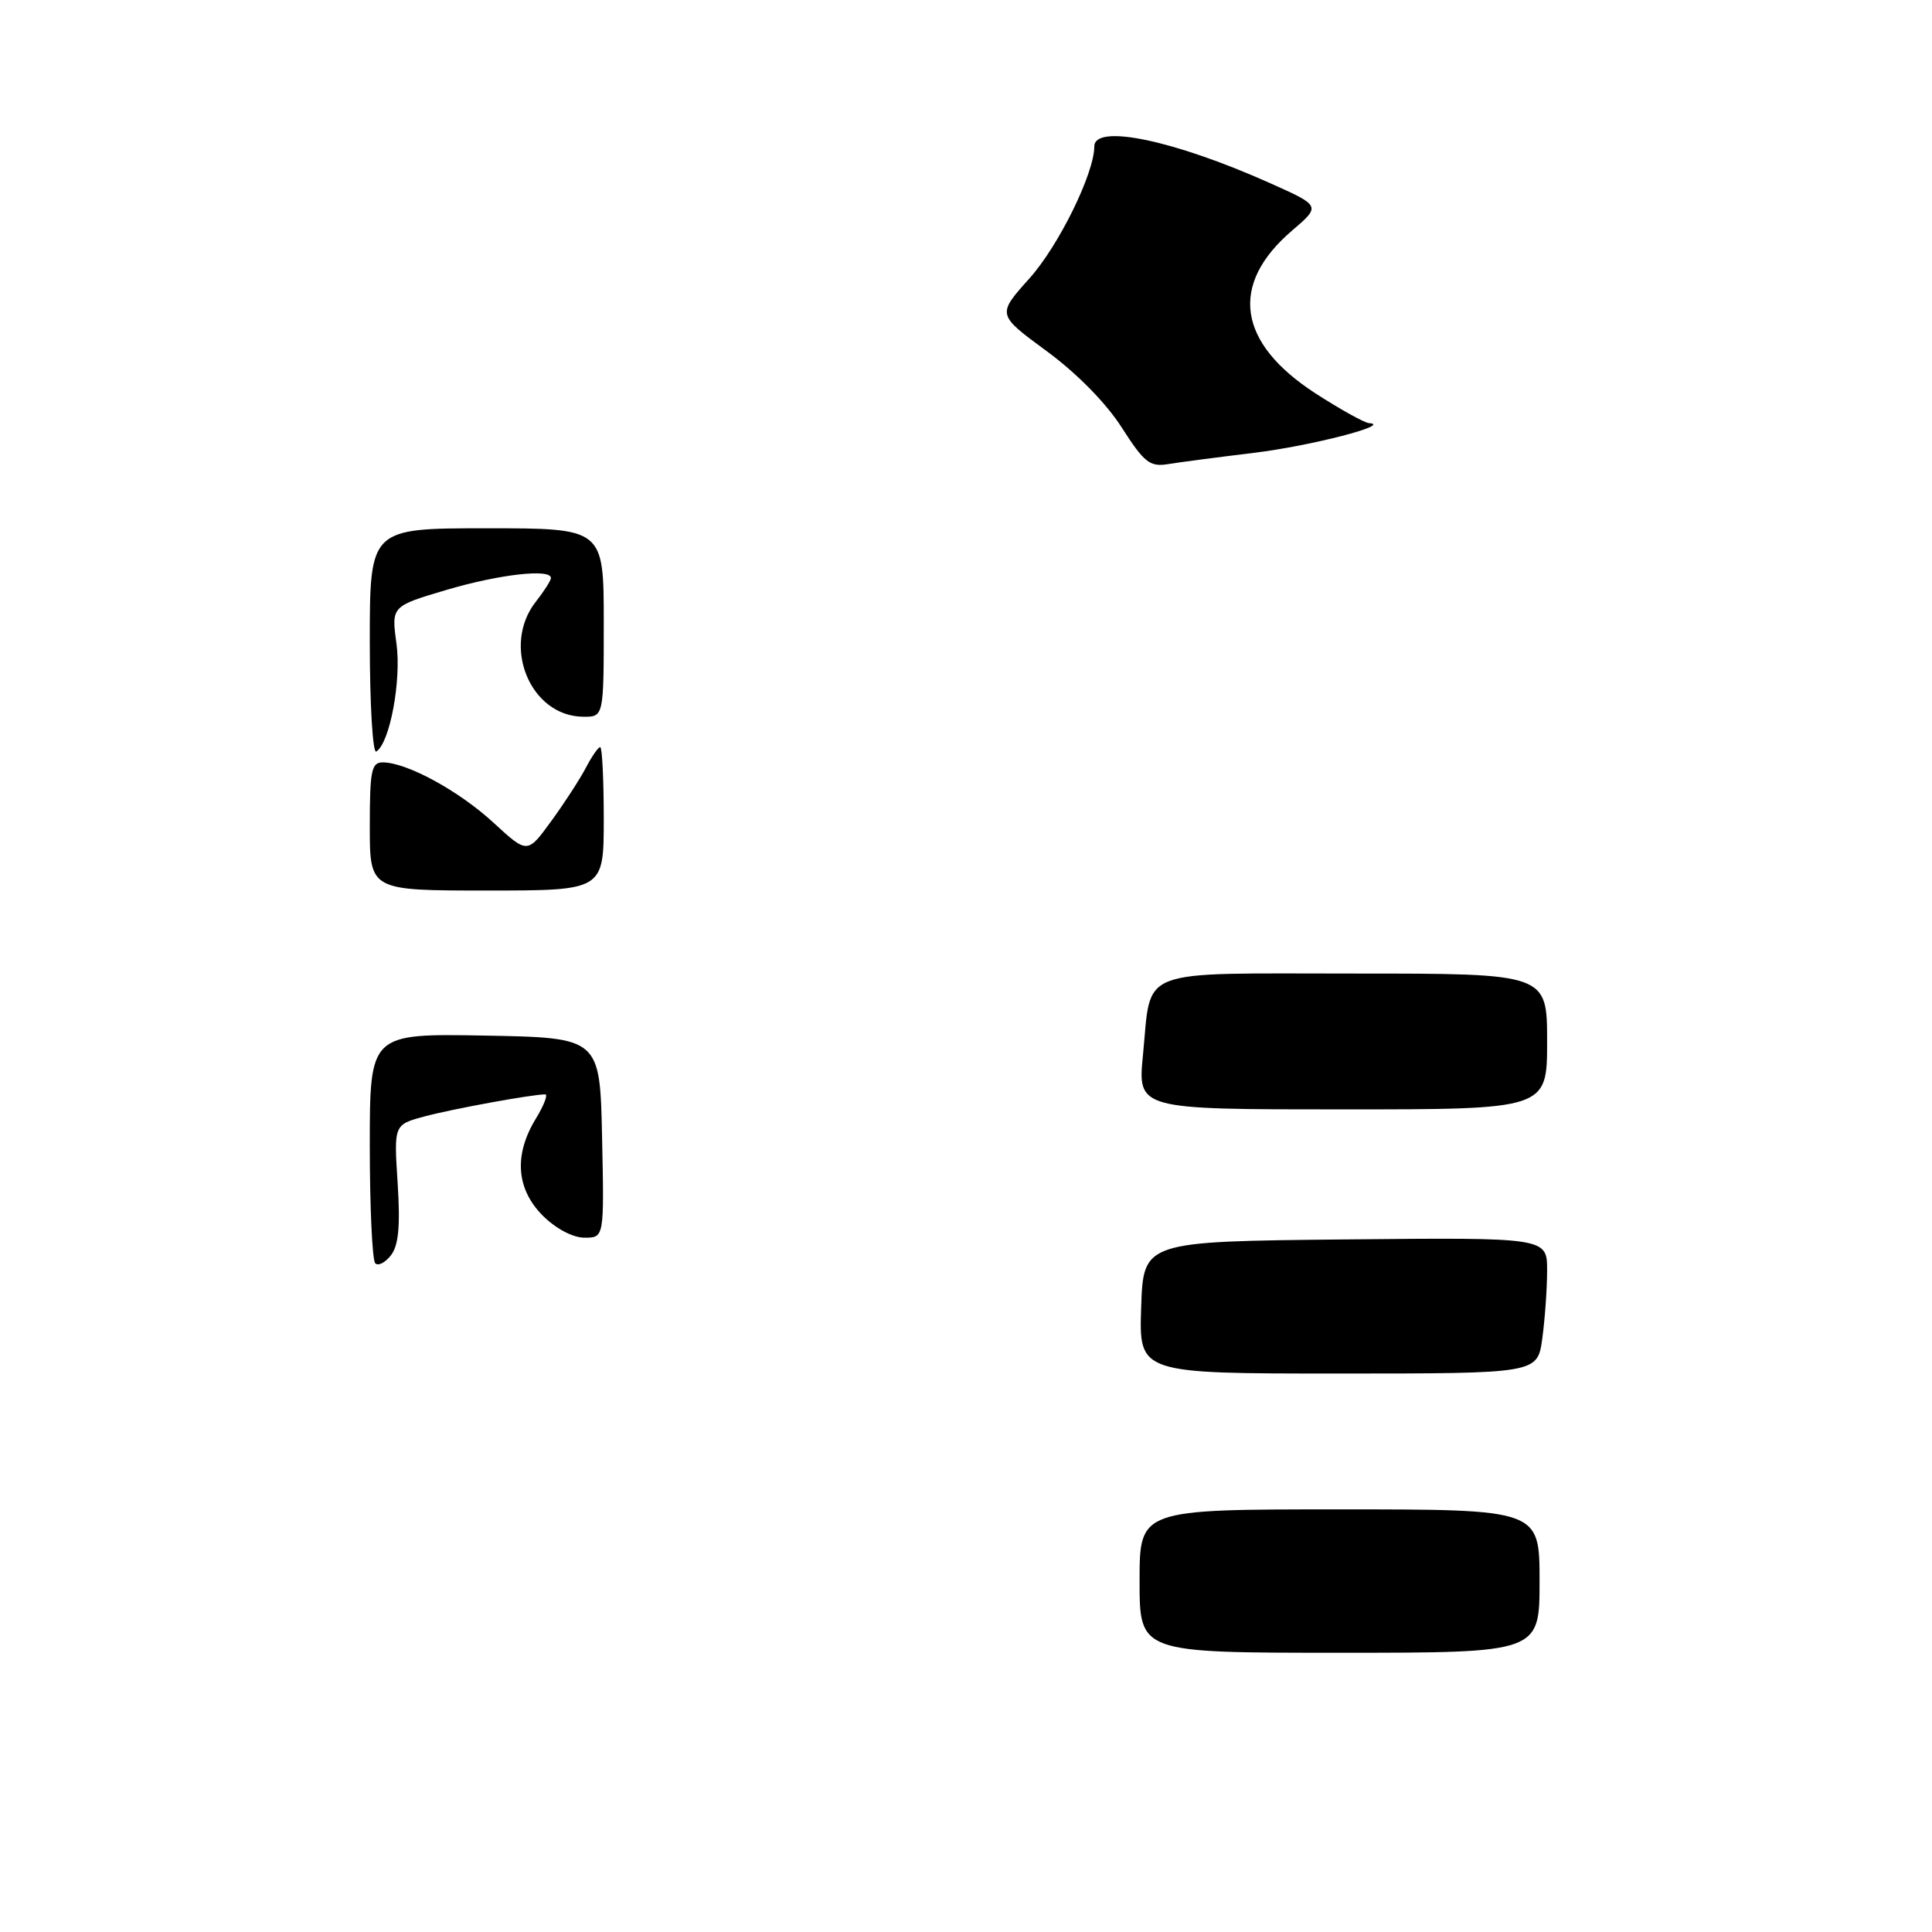 <?xml version="1.0" encoding="UTF-8" standalone="no"?>
<!DOCTYPE svg PUBLIC "-//W3C//DTD SVG 1.1//EN" "http://www.w3.org/Graphics/SVG/1.1/DTD/svg11.dtd" >
<svg xmlns="http://www.w3.org/2000/svg" xmlns:xlink="http://www.w3.org/1999/xlink" version="1.1" viewBox="0 0 256 256">
 <g >
 <path fill="currentColor"
d=" M 166.18 60.00 C 173.67 59.09 184.58 56.27 181.41 56.07 C 180.80 56.03 177.62 54.26 174.33 52.14 C 163.96 45.43 162.84 37.71 171.21 30.55 C 175.03 27.28 175.03 27.28 168.25 24.25 C 155.52 18.56 145.00 16.37 145.00 19.41 C 145.00 22.98 140.26 32.61 136.38 36.92 C 132.10 41.69 132.10 41.69 138.67 46.51 C 142.67 49.45 146.57 53.41 148.63 56.64 C 151.61 61.29 152.36 61.89 154.76 61.50 C 156.27 61.25 161.41 60.58 166.18 60.00 Z  M 151.00 209.50 C 151.00 200.00 151.00 200.00 177.50 200.00 C 204.00 200.00 204.00 200.00 204.00 209.50 C 204.00 219.00 204.00 219.00 177.50 219.00 C 151.00 219.00 151.00 219.00 151.00 209.50 Z  M 151.21 173.25 C 151.50 164.50 151.50 164.50 178.25 164.23 C 205.00 163.97 205.00 163.97 205.00 168.34 C 205.00 170.75 204.71 174.81 204.36 177.36 C 203.73 182.00 203.73 182.00 177.33 182.00 C 150.92 182.00 150.92 182.00 151.21 173.25 Z  M 49.72 167.39 C 49.33 166.99 49.00 159.98 49.00 151.81 C 49.00 136.95 49.00 136.95 64.25 137.22 C 79.50 137.50 79.50 137.50 79.78 150.75 C 80.06 164.00 80.06 164.00 77.45 164.00 C 75.91 164.00 73.66 162.81 71.92 161.08 C 68.40 157.55 68.07 153.04 70.99 148.25 C 72.08 146.46 72.64 145.00 72.24 145.01 C 70.44 145.02 59.89 146.95 56.23 147.94 C 52.19 149.03 52.19 149.03 52.69 156.76 C 53.05 162.41 52.82 164.99 51.82 166.31 C 51.06 167.30 50.12 167.79 49.72 167.39 Z  M 151.45 139.78 C 152.61 128.08 150.20 129.00 179.54 129.00 C 205.00 129.00 205.00 129.00 205.00 138.00 C 205.00 147.00 205.00 147.00 177.87 147.00 C 150.74 147.00 150.74 147.00 151.45 139.78 Z  M 49.00 109.50 C 49.00 102.06 49.22 101.00 50.75 101.02 C 53.97 101.06 60.83 104.81 65.38 109.00 C 69.88 113.15 69.88 113.15 73.03 108.82 C 74.76 106.45 76.83 103.26 77.62 101.75 C 78.41 100.24 79.26 99.00 79.53 99.00 C 79.79 99.00 80.00 103.28 80.00 108.50 C 80.00 118.00 80.00 118.00 64.50 118.00 C 49.00 118.00 49.00 118.00 49.00 109.50 Z  M 49.00 85.06 C 49.00 70.00 49.00 70.00 64.50 70.00 C 80.00 70.00 80.00 70.00 80.00 82.50 C 80.00 95.00 80.00 95.00 77.25 94.97 C 70.24 94.89 66.42 85.55 71.00 79.73 C 72.10 78.33 73.00 76.92 73.00 76.59 C 73.00 75.32 66.15 76.10 59.18 78.16 C 51.86 80.33 51.86 80.33 52.53 85.25 C 53.21 90.13 51.65 98.48 49.86 99.58 C 49.39 99.88 49.00 93.34 49.00 85.06 Z "/>
</g>
</svg>